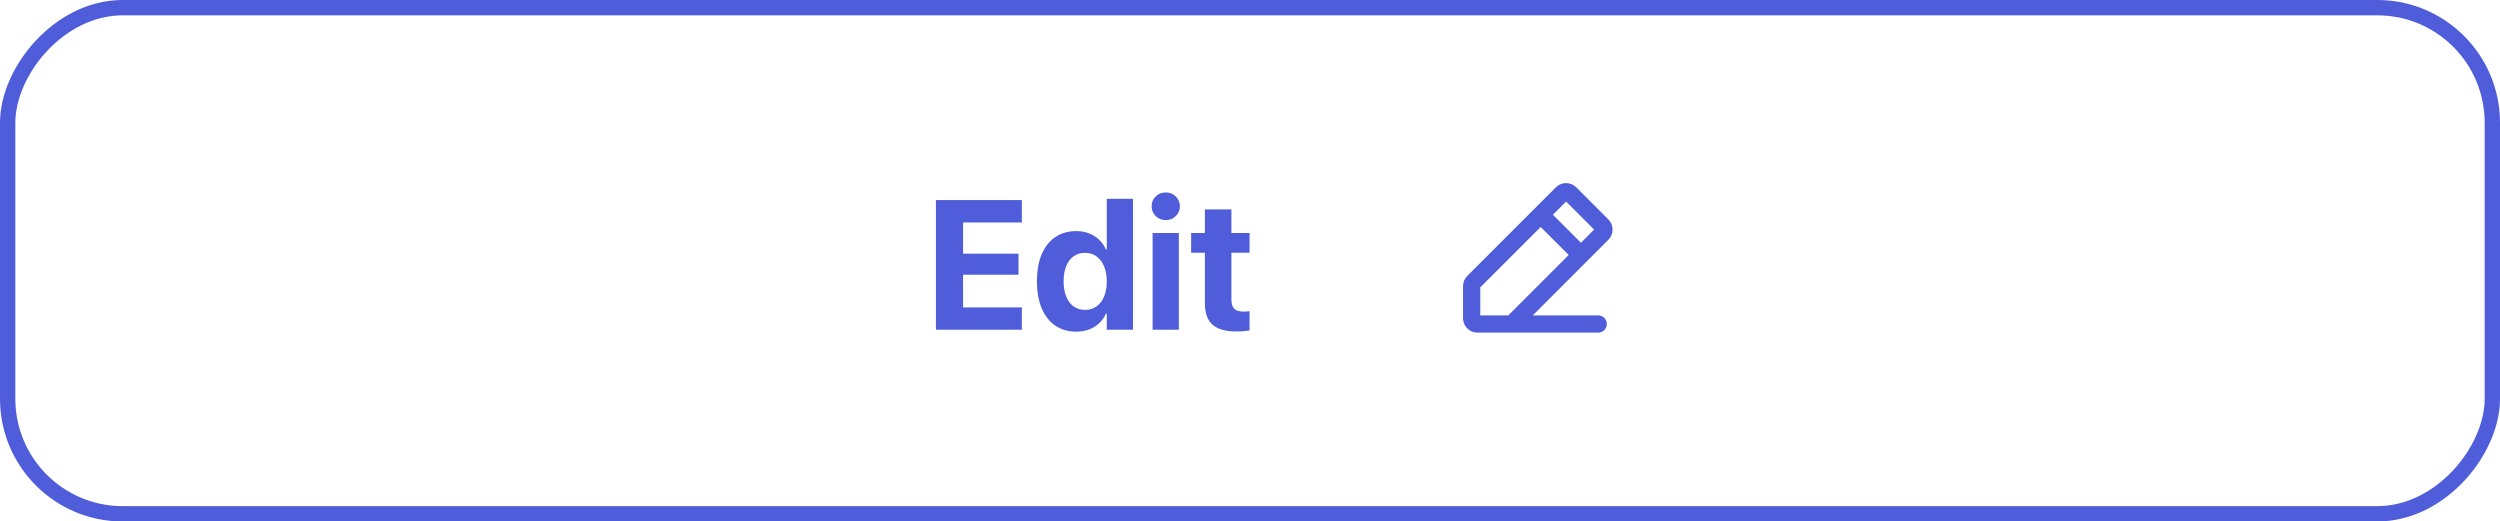 <svg width="326" height="68" viewBox="0 0 326 68" fill="none" xmlns="http://www.w3.org/2000/svg">
<rect x="-1" y="1" width="324" height="66" rx="15" transform="matrix(-1 0 0 1 324 0)" stroke="#4F5DDB" stroke-width="2"/>
<path d="M122.045 43V26.09H133.248V29.008H125.584V33.074H132.814V35.828H125.584V40.082H133.248V43H122.045ZM140.35 43.246C139.295 43.246 138.381 42.984 137.607 42.461C136.842 41.938 136.252 41.188 135.838 40.211C135.424 39.227 135.217 38.055 135.217 36.695V36.672C135.217 35.305 135.424 34.133 135.838 33.156C136.252 32.18 136.842 31.434 137.607 30.918C138.381 30.395 139.295 30.133 140.35 30.133C140.943 30.133 141.49 30.23 141.99 30.426C142.498 30.613 142.939 30.887 143.314 31.246C143.697 31.605 143.998 32.035 144.217 32.535H144.322V25.926H147.744V43H144.322V40.891H144.217C143.998 41.383 143.701 41.805 143.326 42.156C142.951 42.5 142.514 42.77 142.014 42.965C141.514 43.152 140.959 43.246 140.35 43.246ZM141.498 40.41C142.061 40.41 142.553 40.262 142.975 39.965C143.404 39.66 143.736 39.23 143.971 38.676C144.205 38.113 144.322 37.453 144.322 36.695V36.684C144.322 35.918 144.201 35.258 143.959 34.703C143.725 34.148 143.396 33.723 142.975 33.426C142.553 33.121 142.061 32.969 141.498 32.969C140.928 32.969 140.432 33.117 140.01 33.414C139.588 33.711 139.264 34.137 139.037 34.691C138.811 35.246 138.697 35.906 138.697 36.672V36.695C138.697 37.461 138.811 38.121 139.037 38.676C139.264 39.23 139.588 39.66 140.01 39.965C140.432 40.262 140.928 40.41 141.498 40.41ZM150.299 43V30.379H153.721V43H150.299ZM152.01 28.703C151.494 28.703 151.057 28.527 150.697 28.176C150.346 27.816 150.17 27.391 150.17 26.898C150.17 26.398 150.346 25.973 150.697 25.621C151.057 25.27 151.494 25.094 152.01 25.094C152.533 25.094 152.971 25.27 153.322 25.621C153.682 25.973 153.861 26.398 153.861 26.898C153.861 27.391 153.682 27.816 153.322 28.176C152.971 28.527 152.533 28.703 152.01 28.703ZM161.279 43.223C159.85 43.223 158.799 42.934 158.127 42.355C157.455 41.777 157.119 40.824 157.119 39.496V32.957H155.326V30.379H157.119V27.309H160.576V30.379H162.943V32.957H160.576V39.051C160.576 39.629 160.705 40.039 160.963 40.281C161.229 40.516 161.627 40.633 162.158 40.633C162.322 40.633 162.463 40.629 162.58 40.621C162.705 40.605 162.826 40.59 162.943 40.574V43.082C162.748 43.121 162.51 43.152 162.229 43.176C161.947 43.207 161.631 43.223 161.279 43.223Z" fill="#4F5DDB"/>
<path d="M209.731 28.613L205.541 24.424C205.19 24.073 204.713 23.875 204.216 23.875C203.718 23.875 203.242 24.073 202.89 24.424L191.329 35.985C191.154 36.158 191.015 36.365 190.921 36.593C190.827 36.82 190.779 37.064 190.779 37.31V41.5C190.779 41.997 190.977 42.474 191.328 42.826C191.68 43.178 192.157 43.375 192.654 43.375H208.404C208.703 43.375 208.989 43.257 209.2 43.046C209.411 42.835 209.529 42.548 209.529 42.25C209.529 41.952 209.411 41.666 209.2 41.455C208.989 41.244 208.703 41.125 208.404 41.125H199.873L209.731 31.265C209.905 31.091 210.043 30.884 210.138 30.657C210.232 30.43 210.28 30.186 210.28 29.939C210.28 29.693 210.232 29.449 210.138 29.222C210.043 28.994 209.905 28.787 209.731 28.613ZM196.686 41.125H193.029V37.469L200.904 29.594L204.561 33.25L196.686 41.125ZM206.154 31.656L202.498 28L204.217 26.281L207.874 29.937L206.154 31.656Z" fill="#4F5DDB"/>
</svg>
